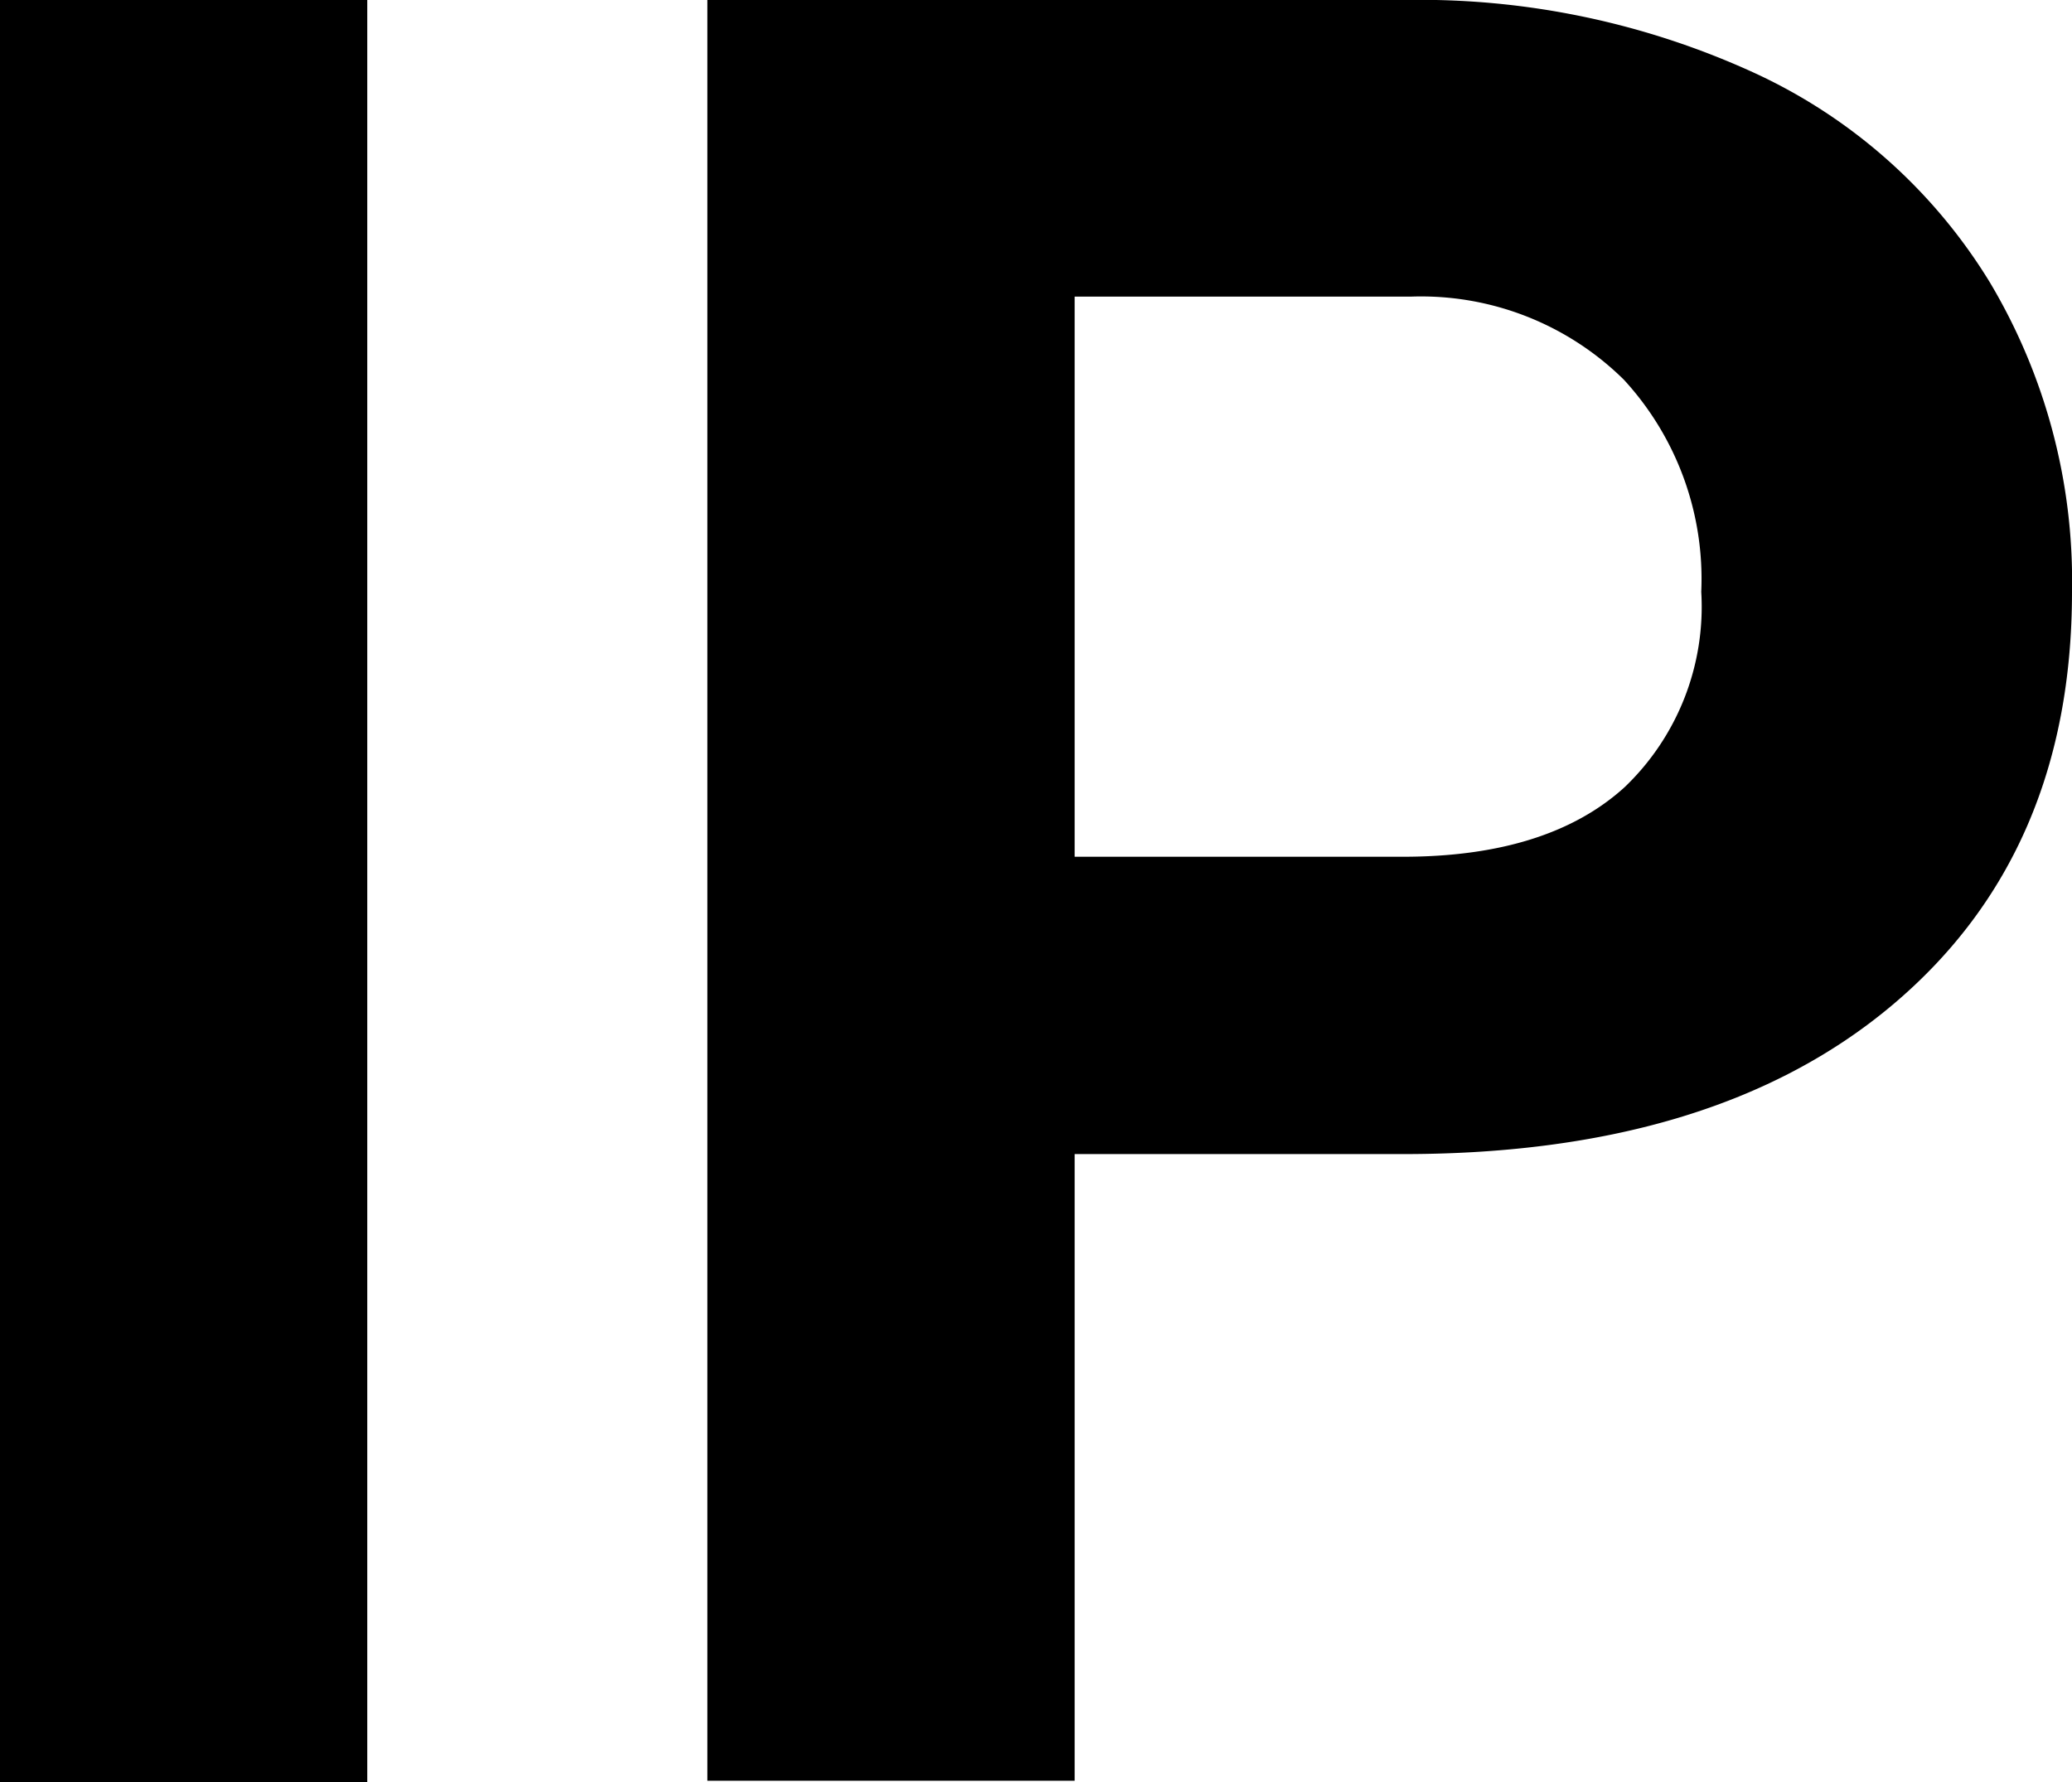 <svg xmlns="http://www.w3.org/2000/svg" viewBox="0 0 59.52 51.19"><title>ipagro</title><g id="Layer_2" data-name="Layer 2"><g id="Layer_1-2" data-name="Layer 1"><path d="M10.55,51.19H0V0H10.55Z"/><path d="M30.87,33.15v18H20.32V0h20A23.06,23.06,0,0,1,50.43,2.11a15.54,15.54,0,0,1,6.73,6A16.74,16.74,0,0,1,59.52,17q0,7.52-5.15,11.86T40.11,33.15Zm0-8.54h9.42q4.18,0,6.38-2A7.17,7.17,0,0,0,48.87,17a8.45,8.45,0,0,0-2.22-6.09,8.29,8.29,0,0,0-6.11-2.39H30.87Z"/></g></g></svg>